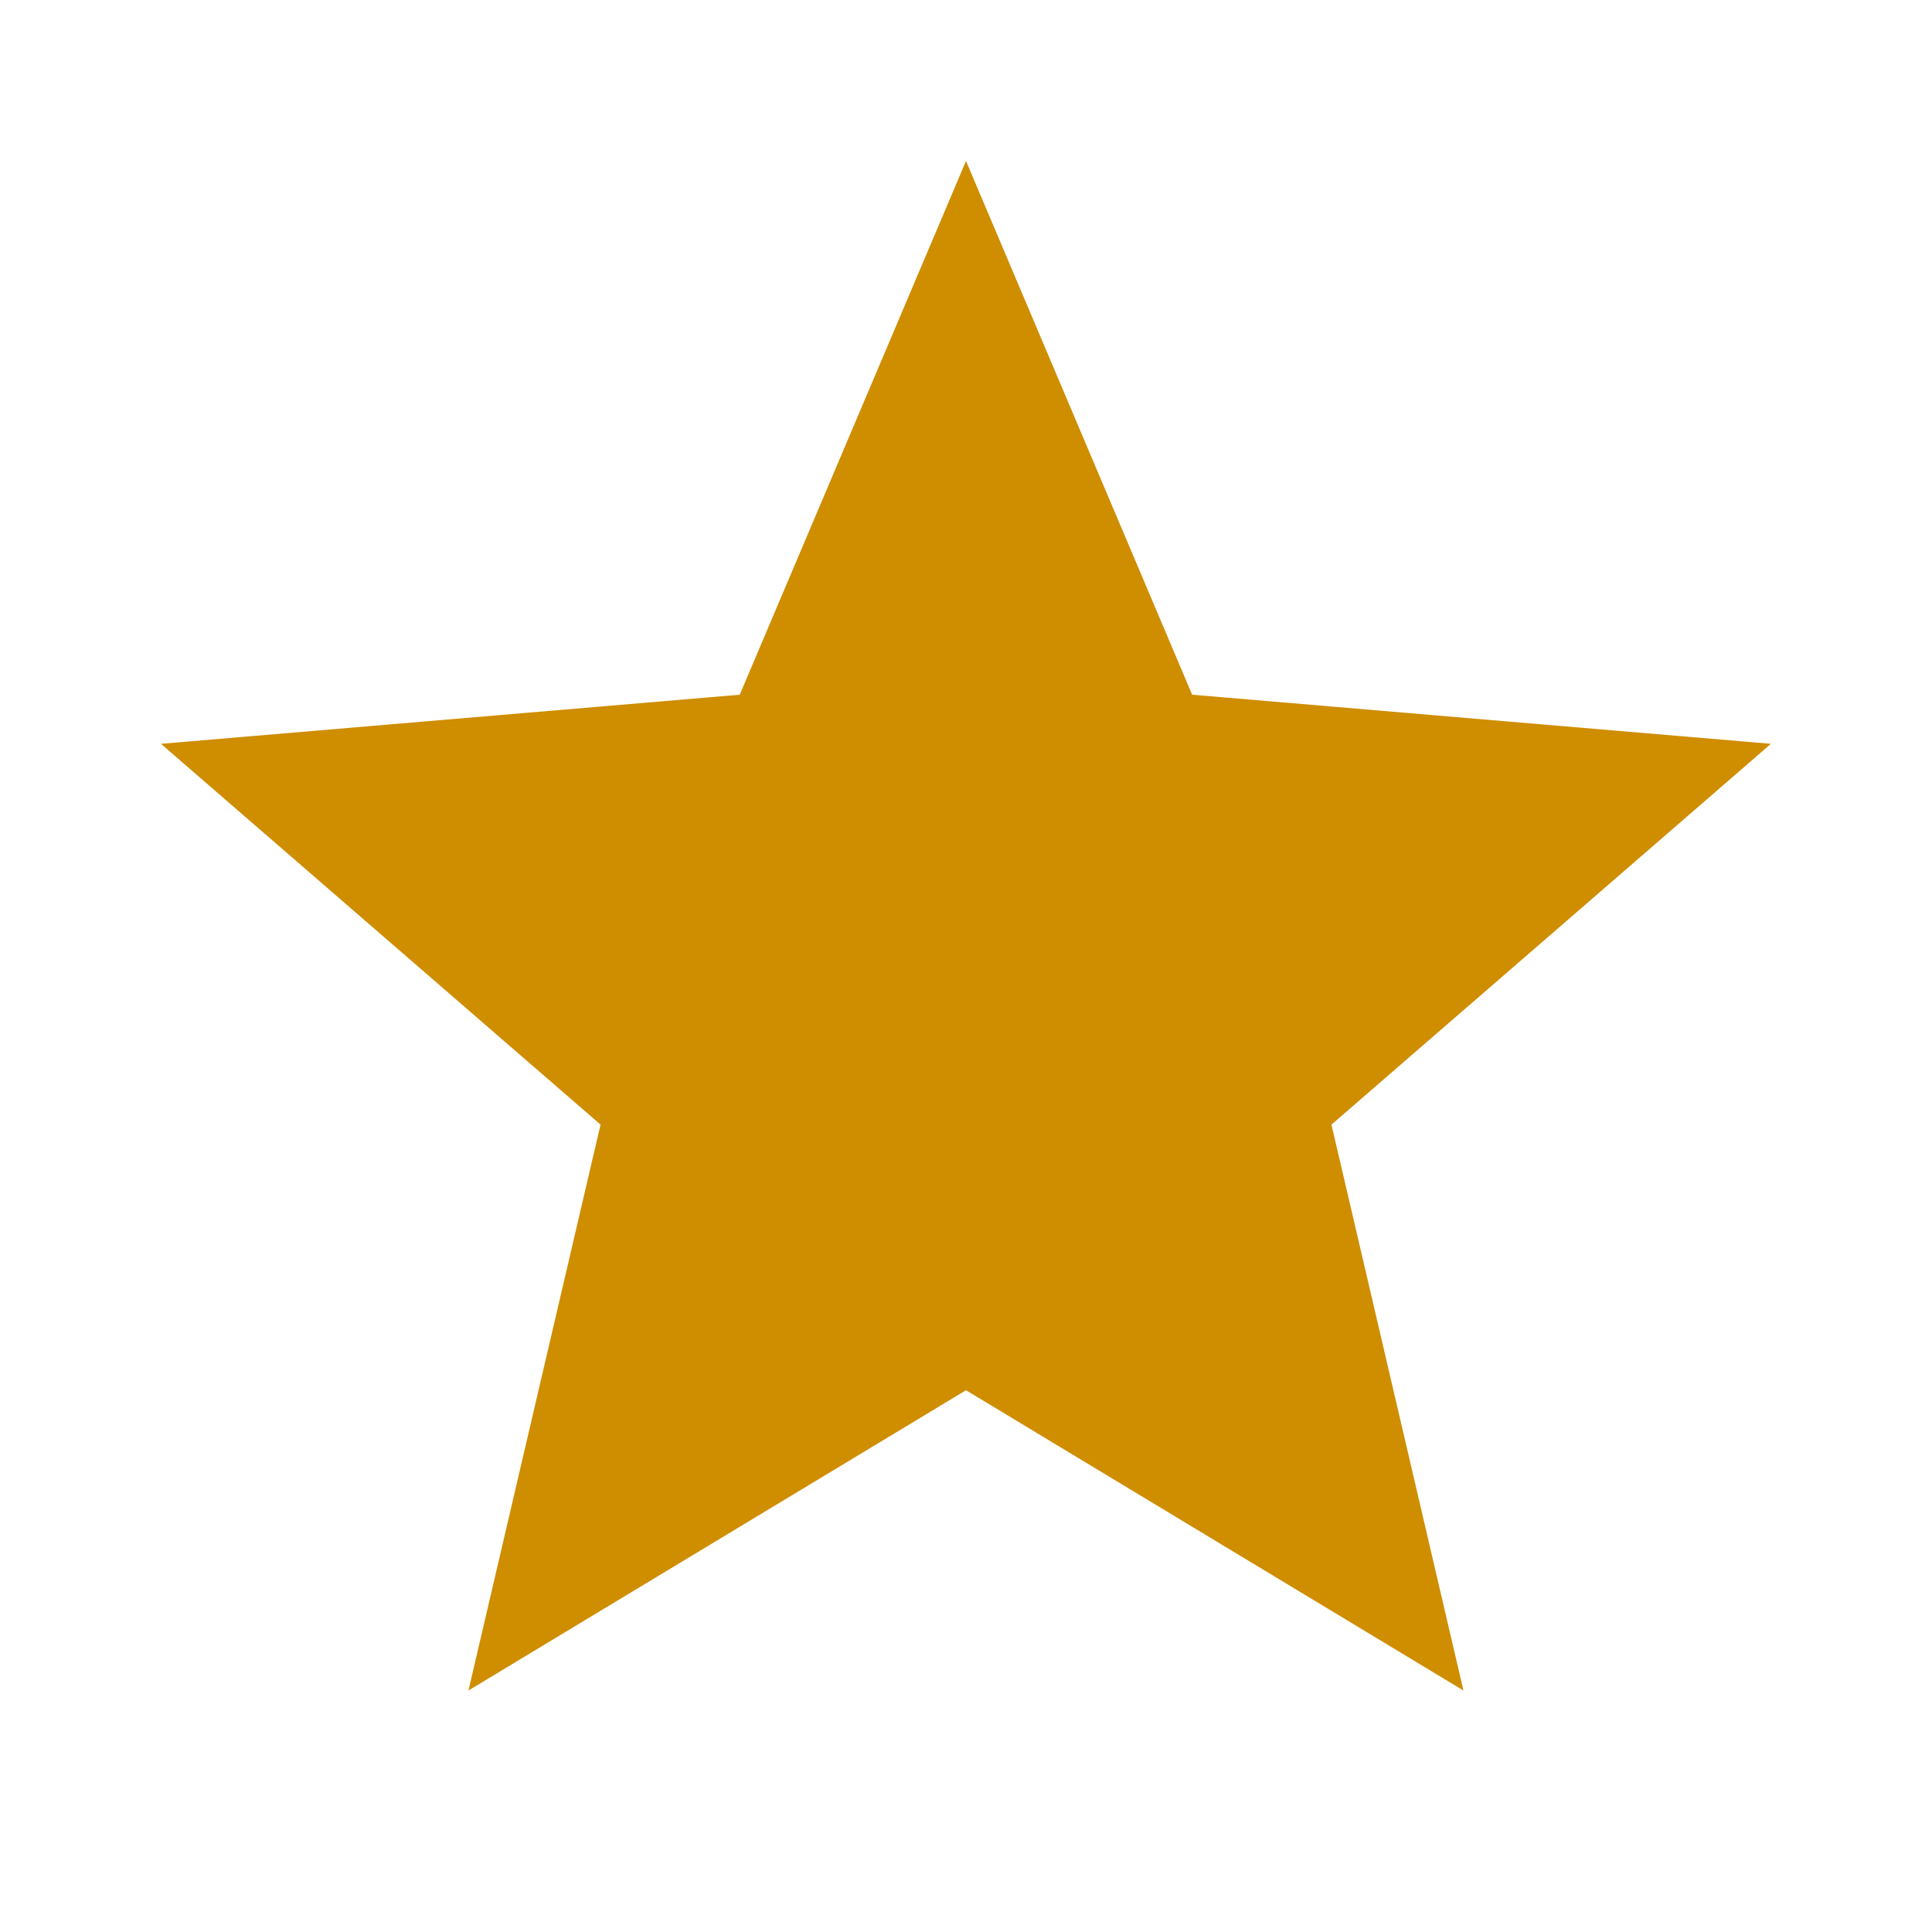 <svg width="19" height="19" viewBox="0 0 19 19" fill="none" xmlns="http://www.w3.org/2000/svg">
<path d="M9.5 13.672L14.392 16.625L13.094 11.06L17.416 7.315L11.724 6.832L9.5 1.583L7.275 6.832L1.583 7.315L5.906 11.06L4.607 16.625L9.5 13.672Z" fill="#CF8D00"/>
</svg>

